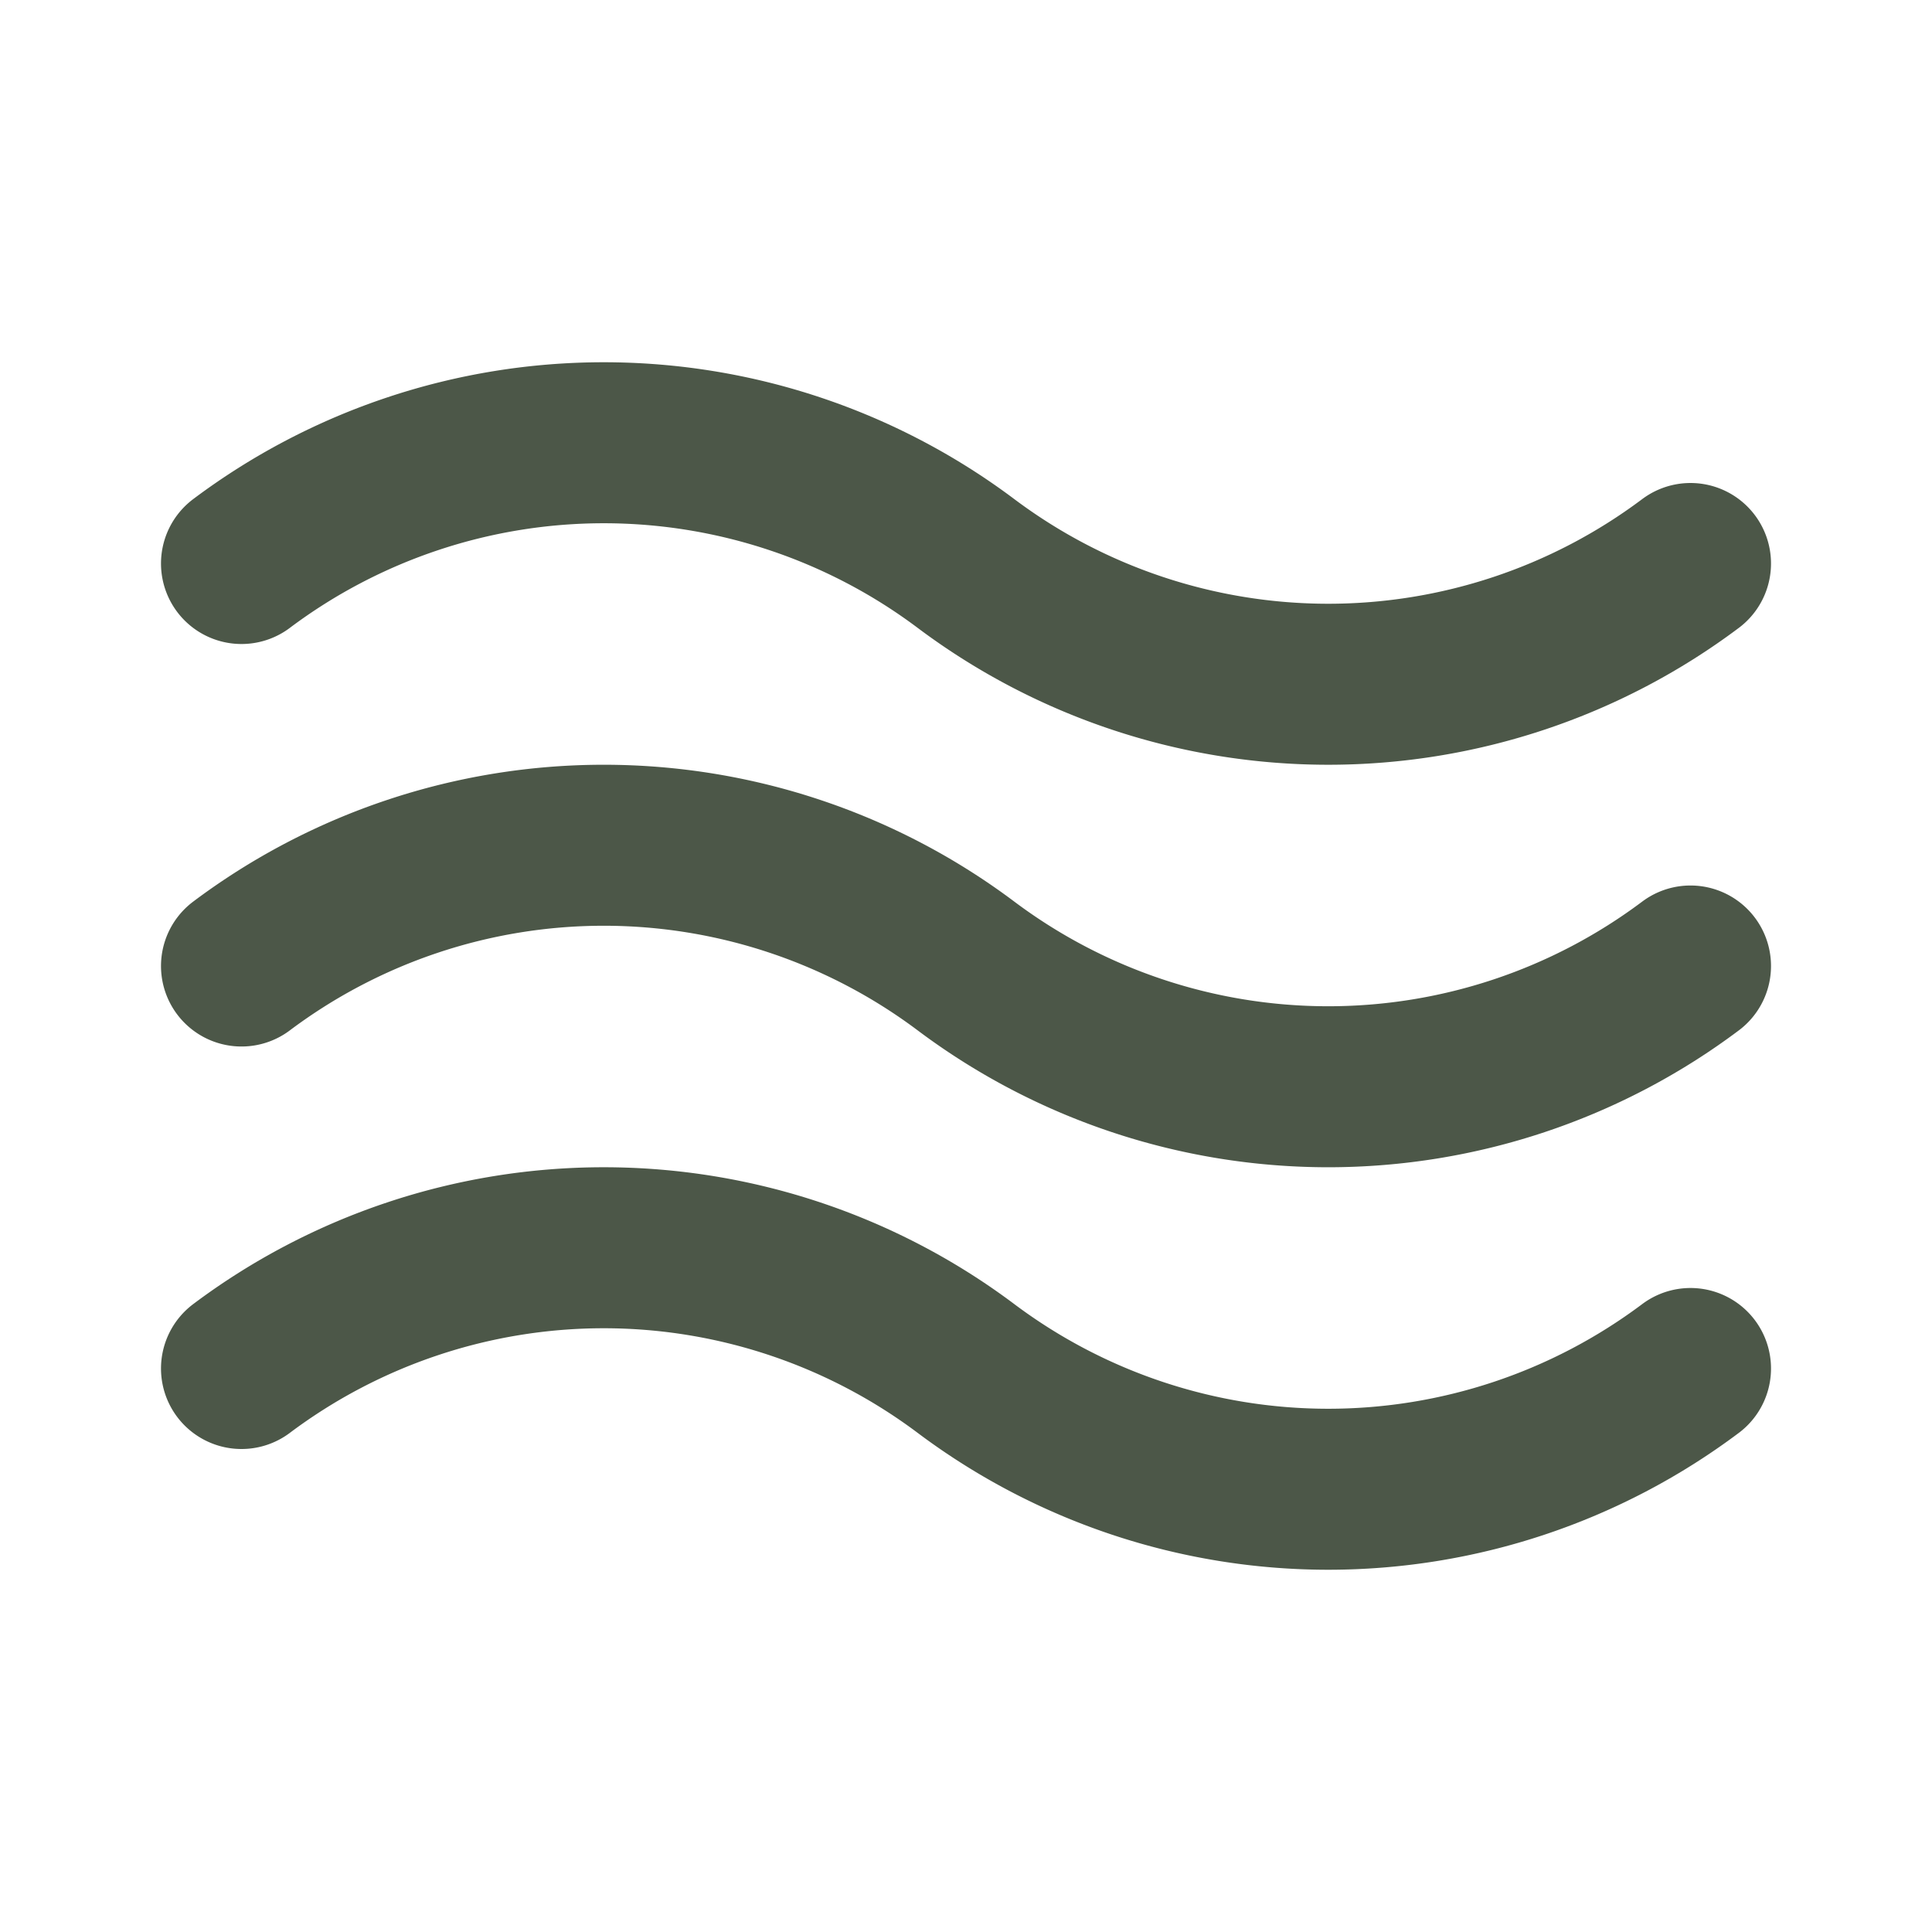 <svg xmlns="http://www.w3.org/2000/svg" width="24" height="24" viewBox="0 0 24 24"><defs><style>.a,.b{fill:rgba(0,0,0,0);}.b{stroke:#4c5748;stroke-linecap:round;stroke-linejoin:round;stroke-width:2px;}</style></defs><path class="a" d="M0,0H24V24H0Z"/><path class="b" d="M3,7a7.5,7.5,0,0,1,9,0,7.5,7.5,0,0,0,9,0"/><path class="b" d="M3,17a7.5,7.5,0,0,1,9,0,7.5,7.5,0,0,0,9,0"/><path class="b" d="M3,12a7.5,7.5,0,0,1,9,0,7.5,7.5,0,0,0,9,0"/></svg>